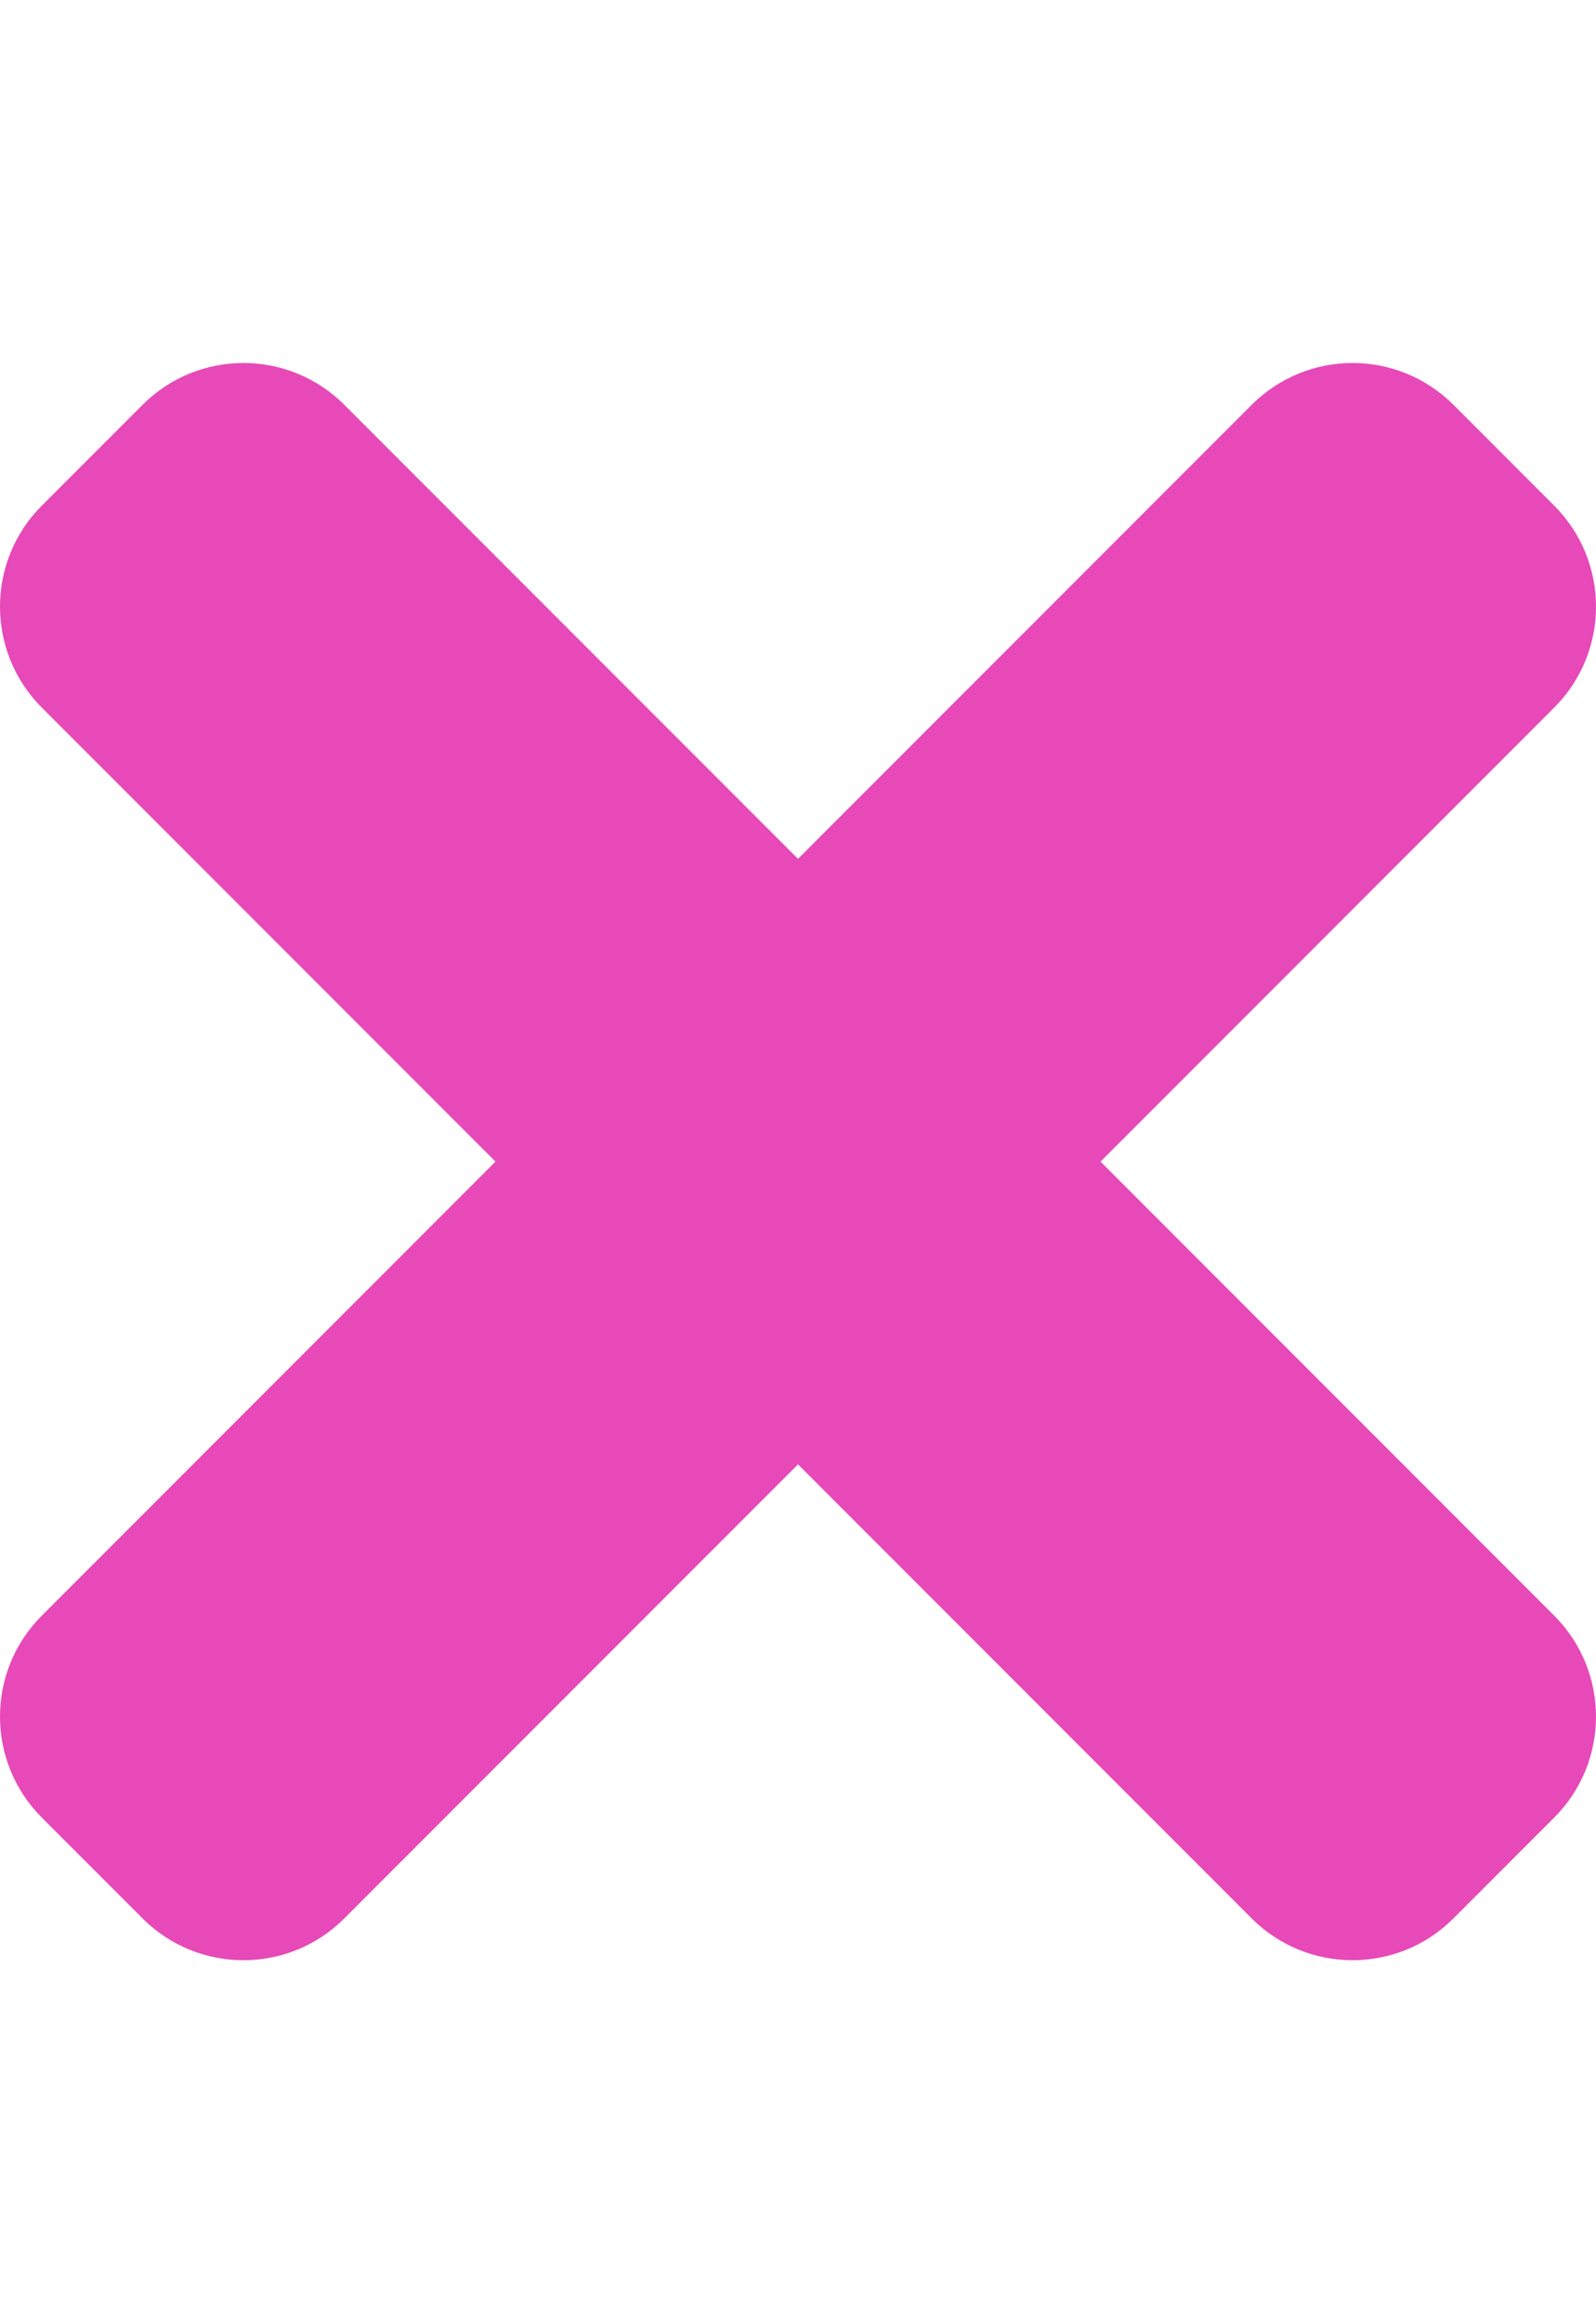 <svg aria-hidden="true" focusable="false" data-prefix="fas" data-icon="times" class="svg-inline--fa fa-times fa-w-11" role="img" xmlns="http://www.w3.org/2000/svg" viewBox="0 0 352 512"><path fill="#e749b8" d="M242.72 256l100.07-100.07c12.28-12.28 12.28-32.19 0-44.48l-22.24-22.24c-12.28-12.28-32.19-12.28-44.48 0L176 189.28 75.93 89.21c-12.28-12.28-32.19-12.28-44.48 0L9.21 111.45c-12.28 12.28-12.28 32.19 0 44.48L109.28 256 9.21 356.07c-12.28 12.28-12.28 32.19 0 44.48l22.24 22.24c12.28 12.28 32.2 12.28 44.48 0L176 322.72l100.07 100.07c12.28 12.28 32.2 12.28 44.48 0l22.24-22.24c12.28-12.28 12.28-32.19 0-44.48L242.72 256z"></path></svg>